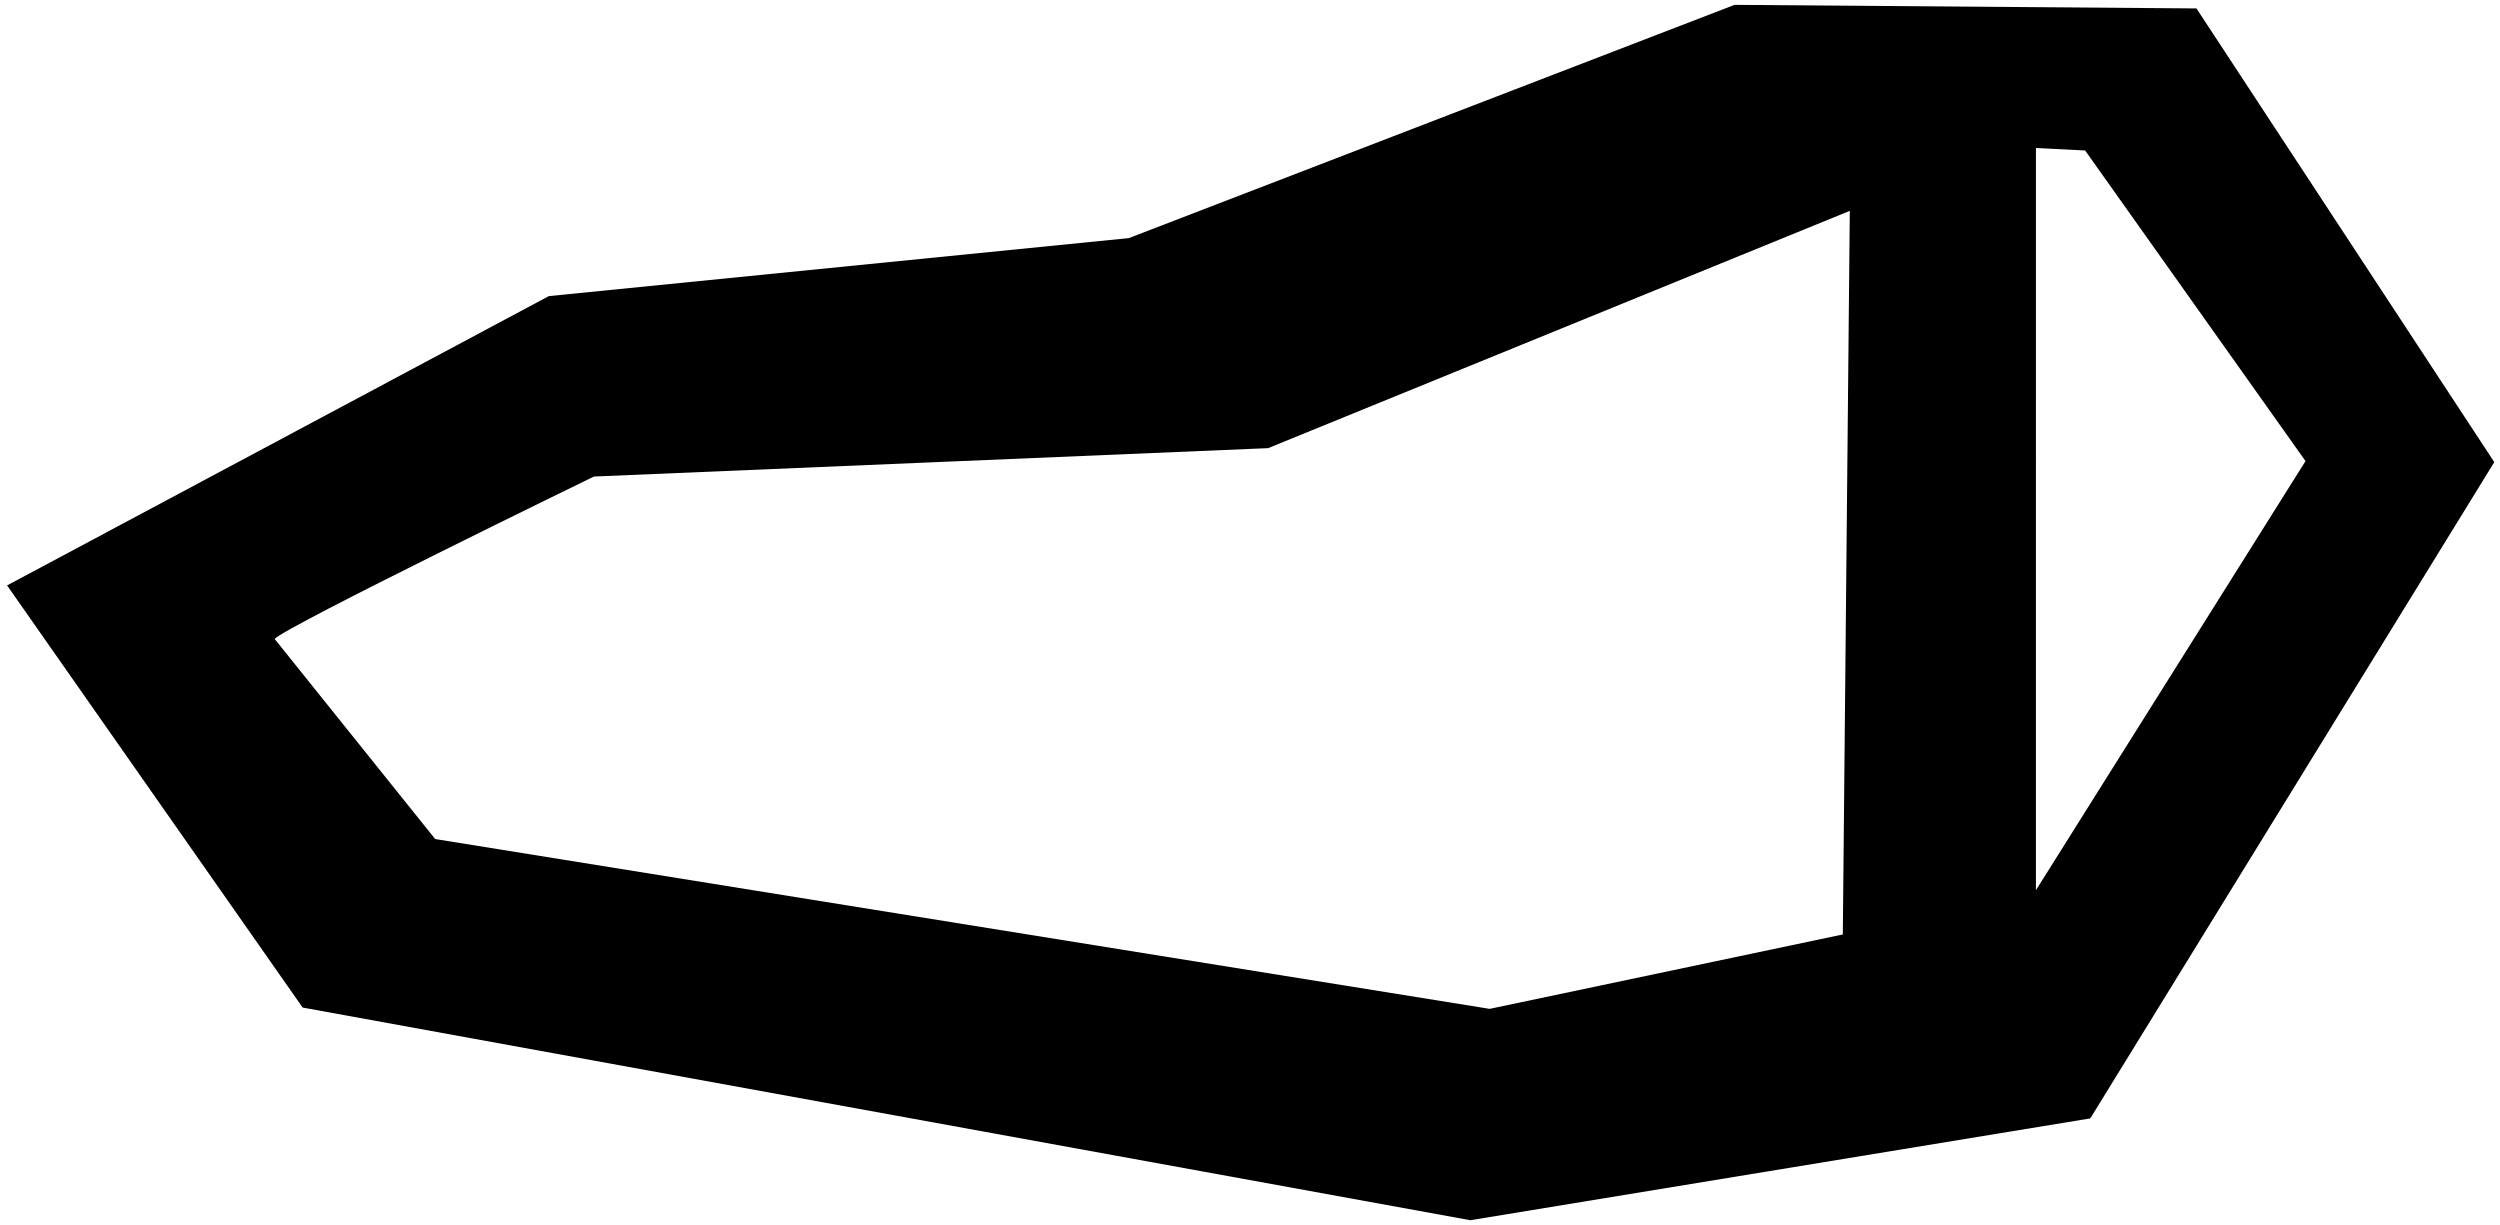 <?xml version="1.0" encoding="UTF-8" standalone="no"?>
<svg id="Piscis Austrinus"
	xmlns="http://www.w3.org/2000/svg"
	version="1.0"
	width="193.971pt"
	height="95.055pt"
	viewBox="0 0 193.971 95.055"
>
	<path d="M 134.582,0.376 87.582,18.475 l -45,4.5 L 0.55,45.422 23.482,78.175 114.081,94.675 162.182,86.775 193.527,35.856 170.42,0.654 Z m 23.383,11.109 3.817,0.19 17.099,24.1 -20.917,33.296 z m -14.442,4.874 -0.542,56.143 -27.4,5.773 L 33.765,65.1 21.31,49.575 c 0.722,-0.903 24.772,-12.601 24.772,-12.601 l 52.311,-2.203 z" />
</svg>
